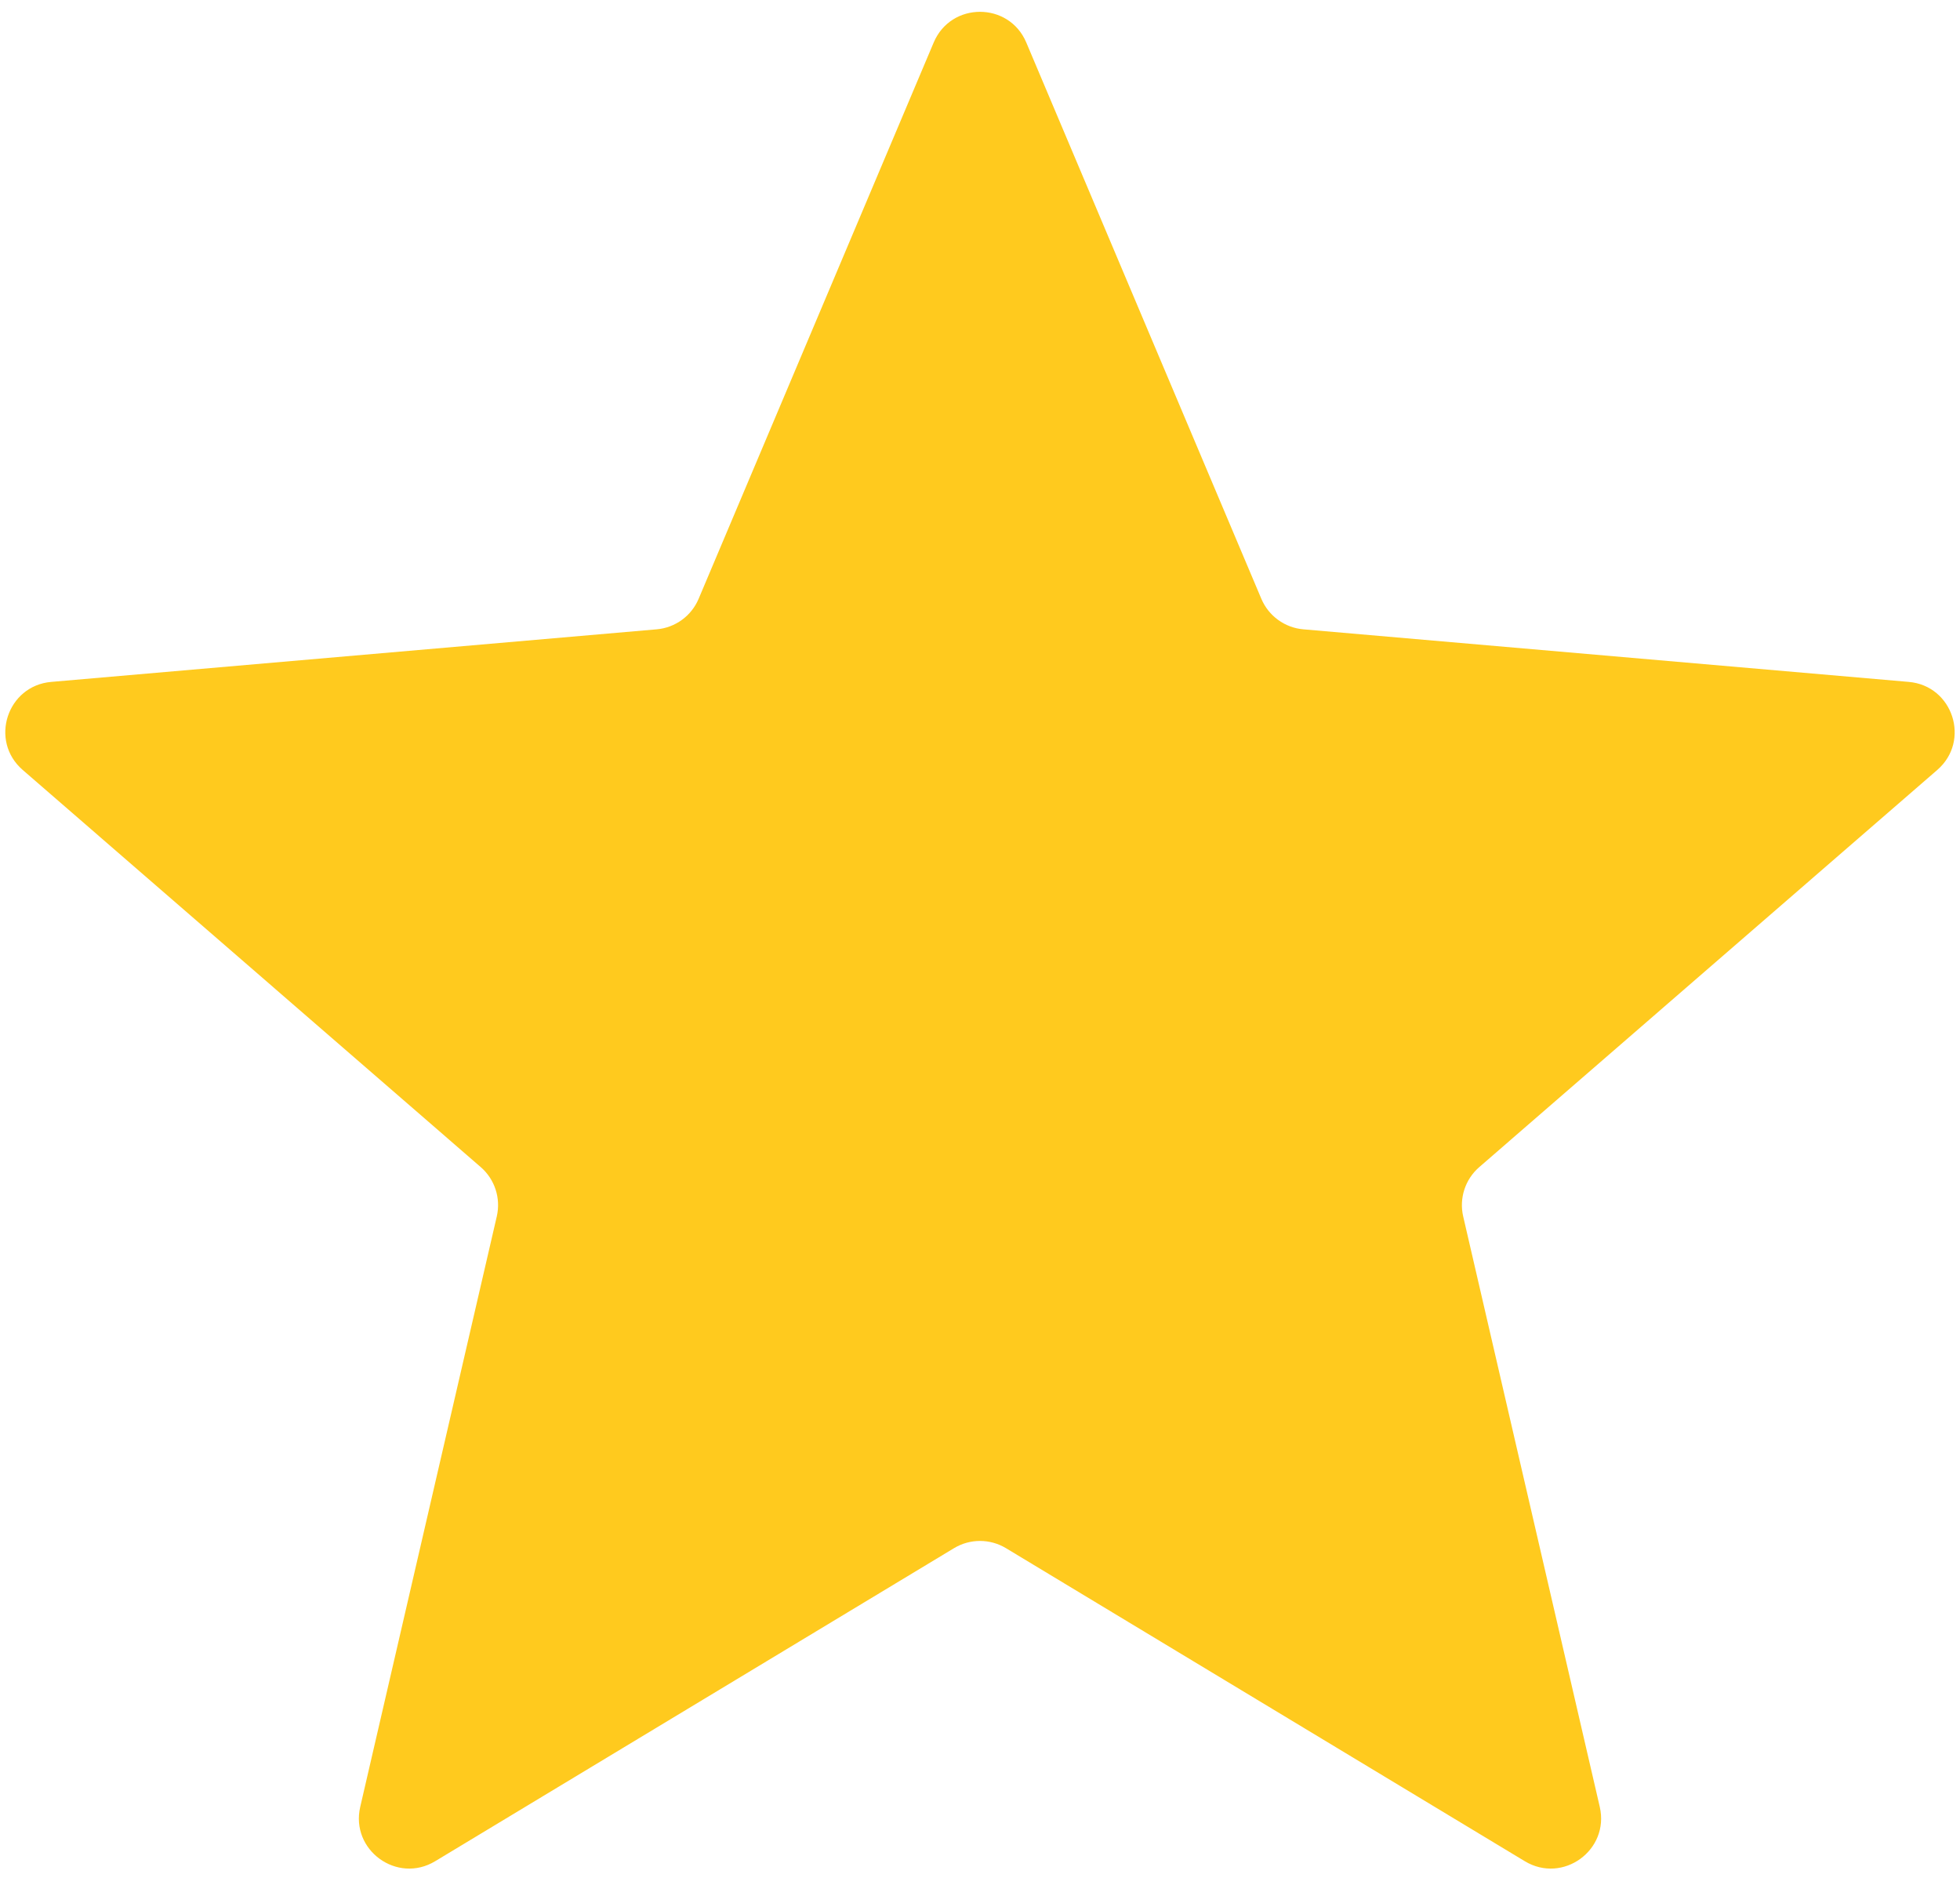 <svg width="78" height="75" viewBox="0 0 78 75" fill="none" xmlns="http://www.w3.org/2000/svg">
<path d="M17.317 74.059C15.804 74.971 13.937 73.617 14.336 71.895L19.77 48.402C19.937 47.68 19.691 46.925 19.132 46.44L0.903 30.636C-0.432 29.479 0.28 27.285 2.04 27.133L26.133 25.041C26.871 24.977 27.514 24.51 27.802 23.828L37.157 1.692C37.846 0.063 40.154 0.063 40.842 1.692L50.197 23.828C50.486 24.51 51.128 24.977 51.867 25.041L75.959 27.133C77.719 27.285 78.431 29.479 77.096 30.636L58.868 46.44C58.308 46.925 58.062 47.68 58.229 48.402L63.664 71.895C64.062 73.617 62.195 74.971 60.682 74.059L40.033 61.602C39.397 61.219 38.602 61.219 37.967 61.602L17.317 74.059Z" fill="#FFCA1E"/>
</svg>
